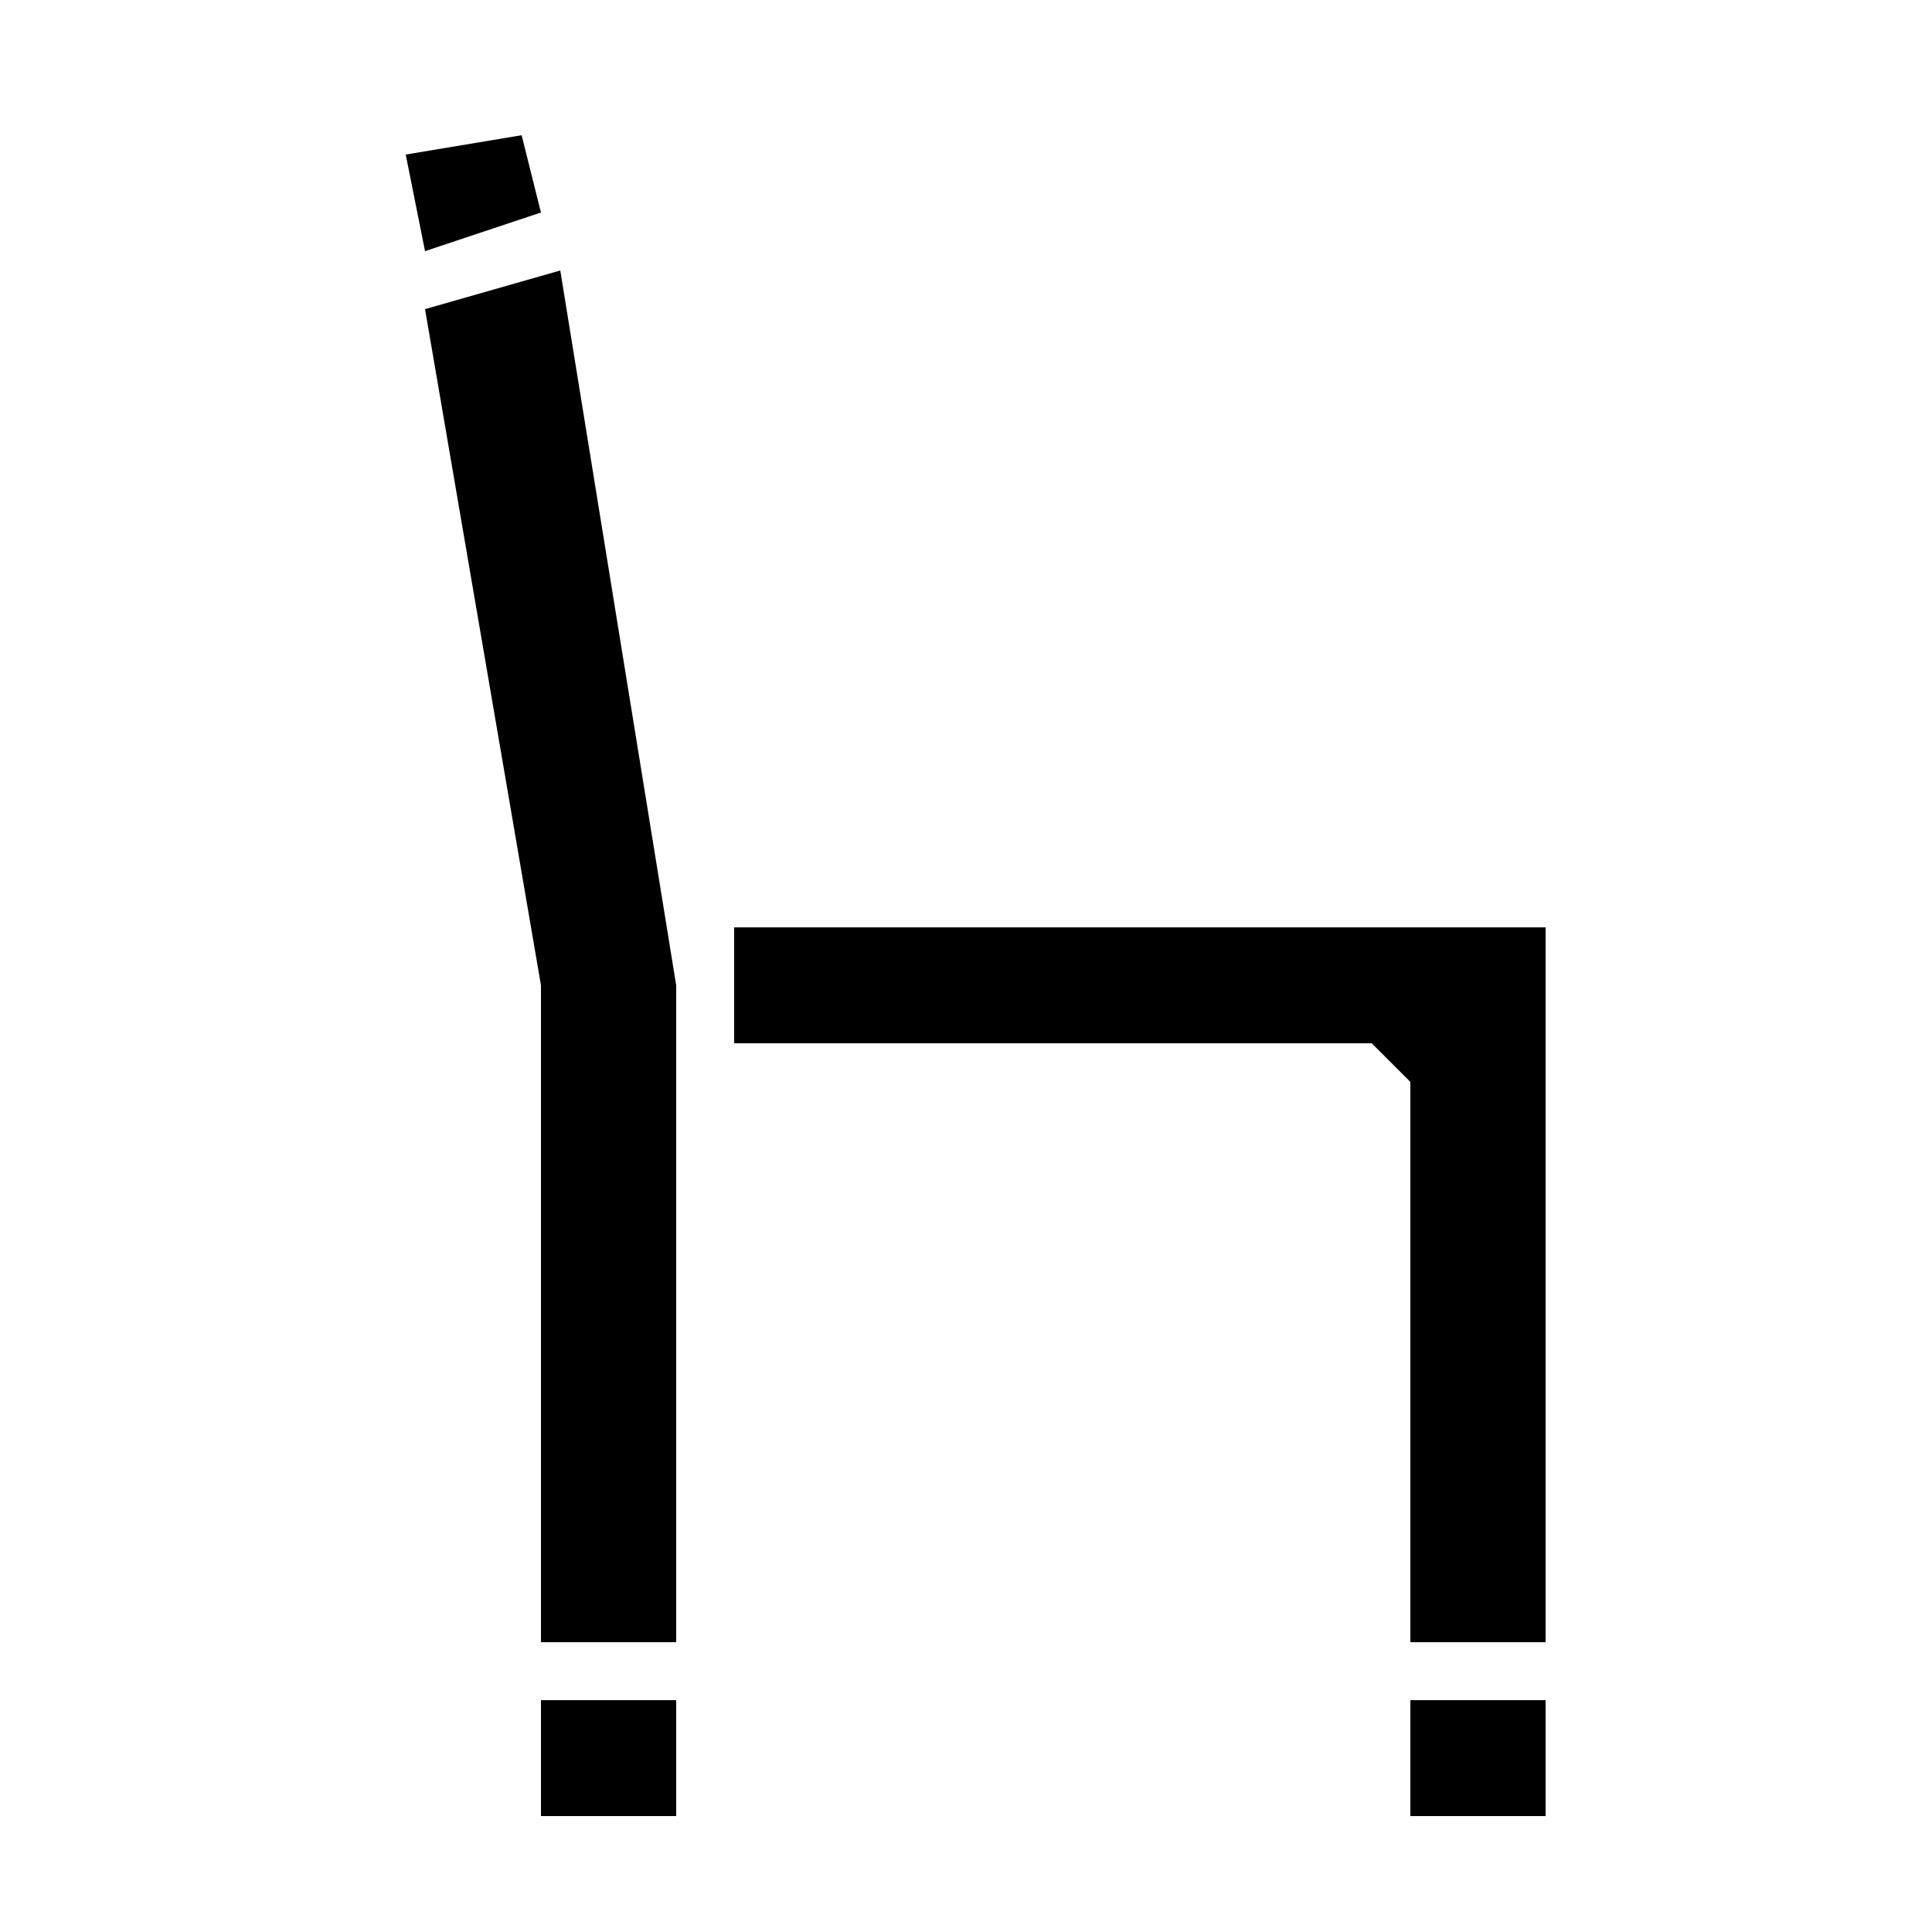 <svg xmlns="http://www.w3.org/2000/svg" xml:space="preserve" viewBox="0 0 100 100"><path d="M28 88h7v6h-7zM28 51v34h7V51l-6-37-7 2 6 35zM73 88h7v6h-7zM38 54h33l2 2v29h7V48H38v6zM28 11l-1-4-6 1 1 5 6-2z"/></svg>